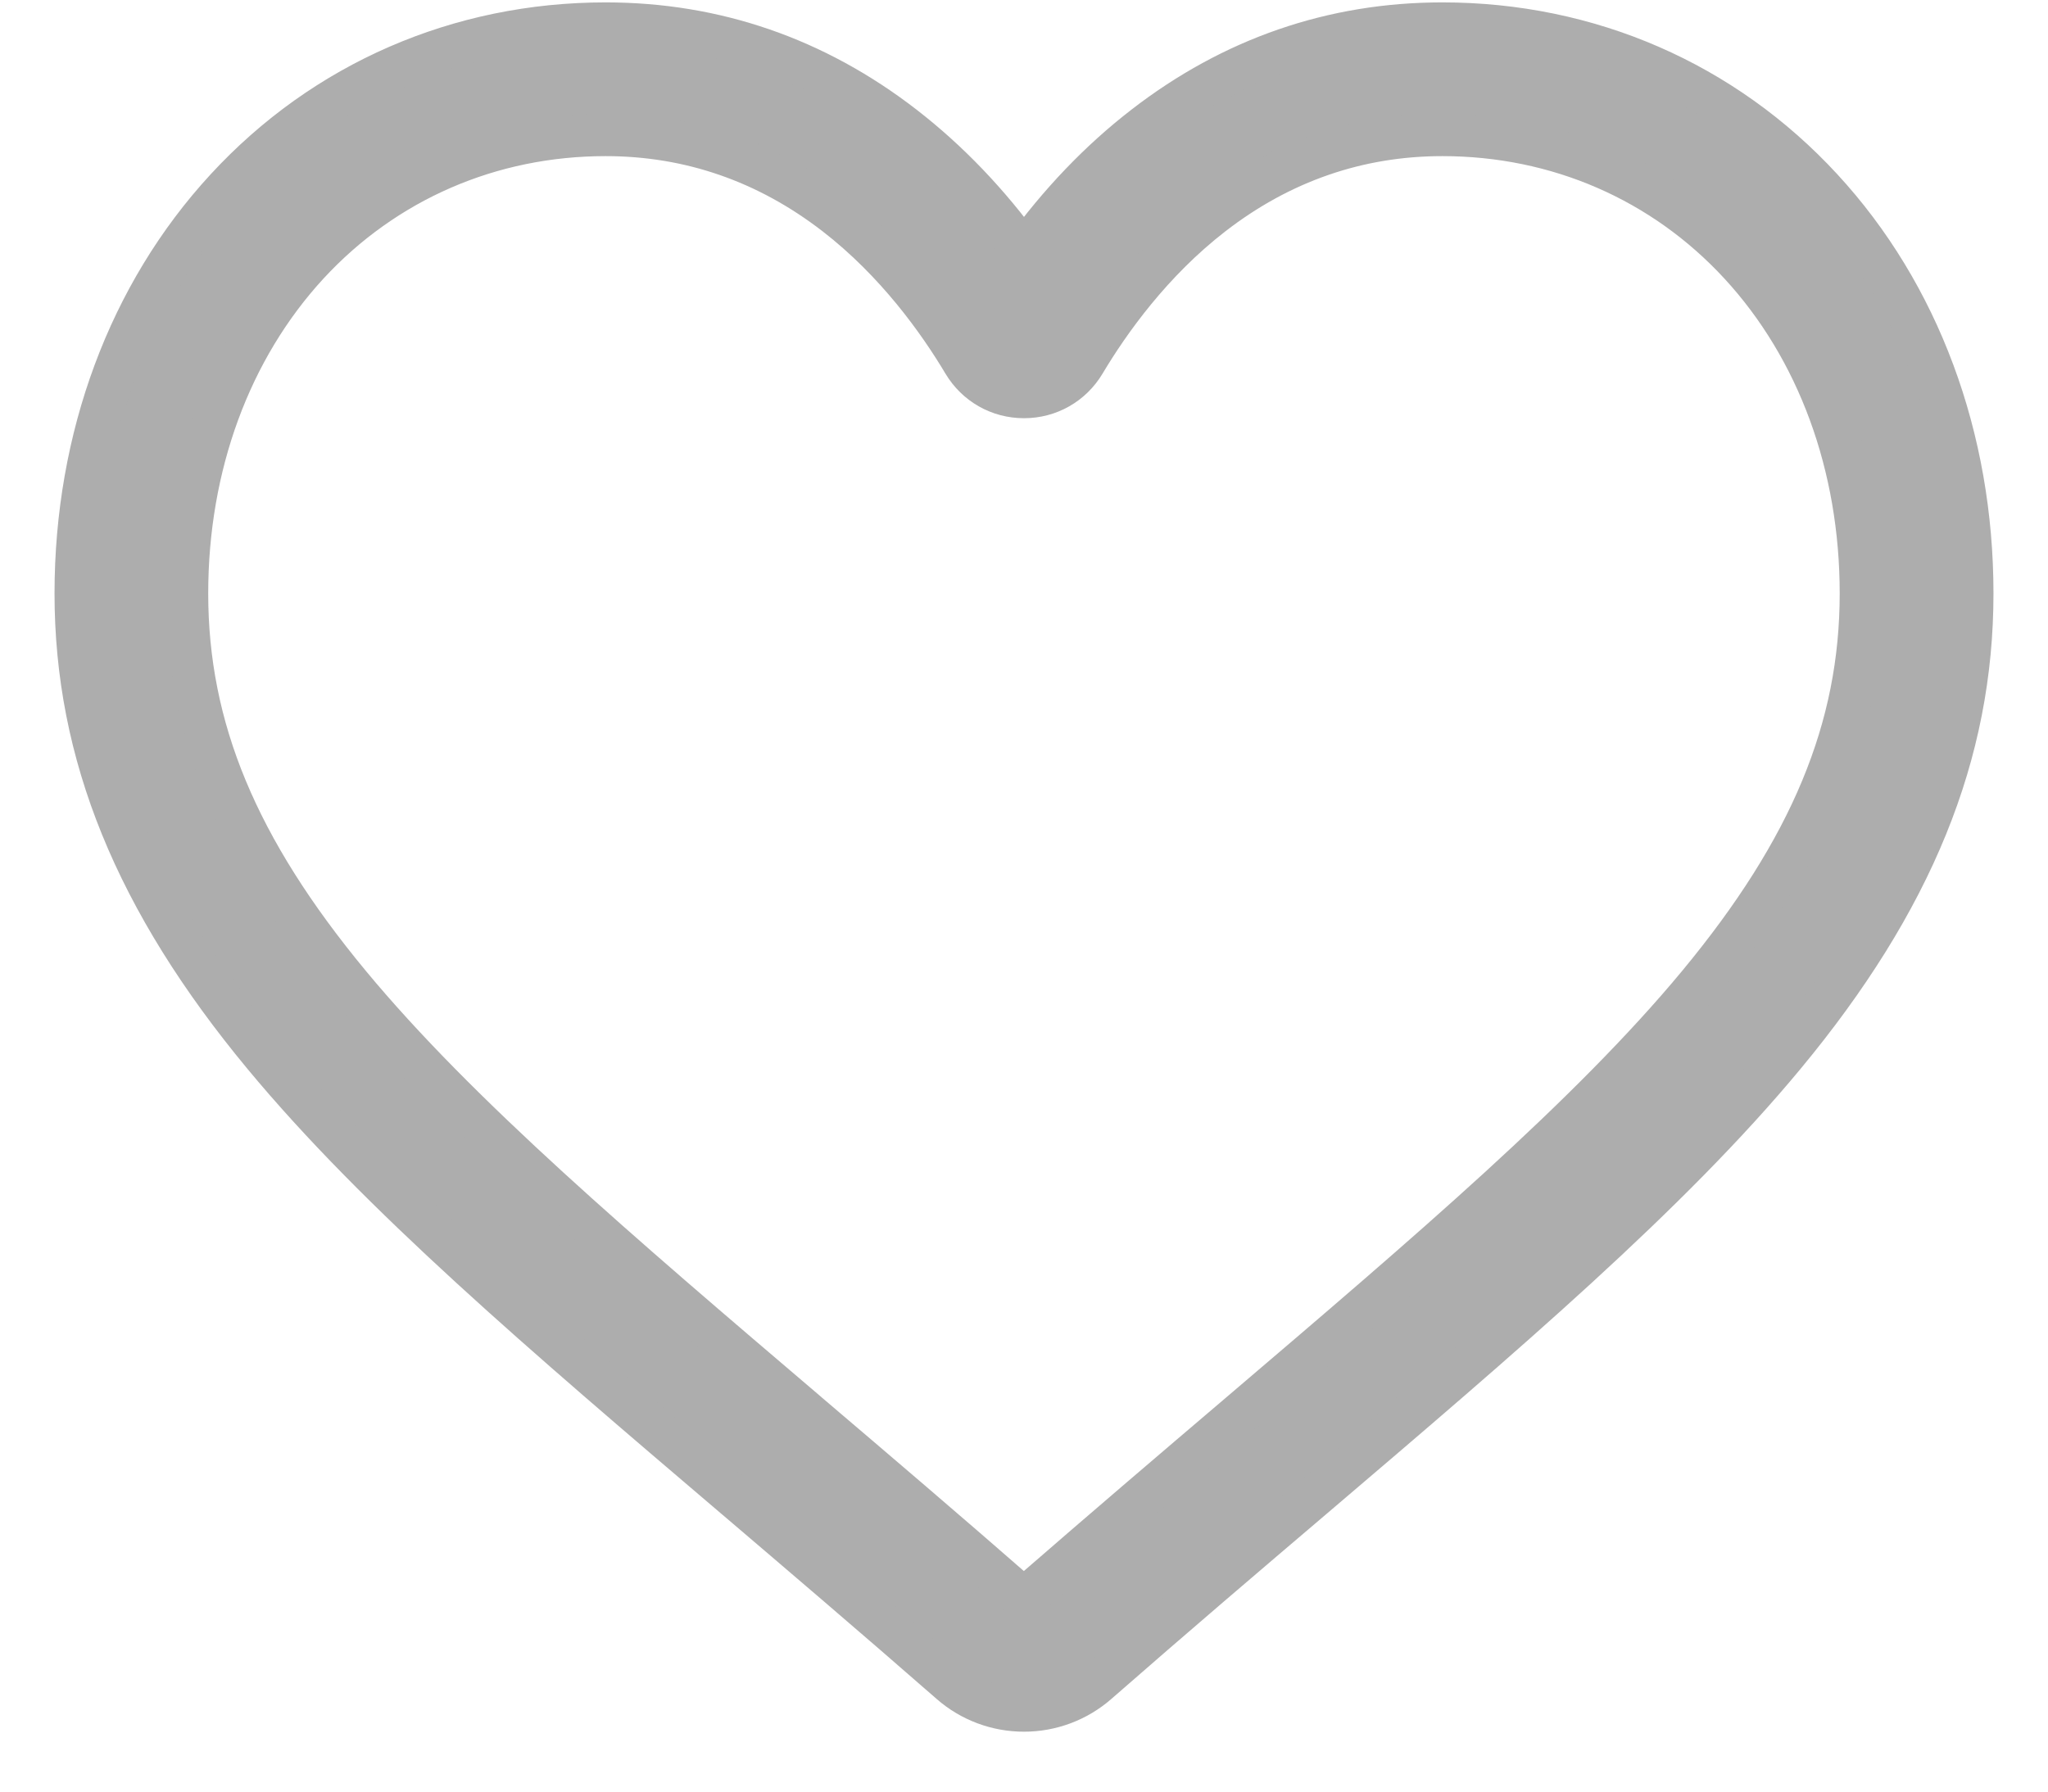<svg width="24" height="21" viewBox="0 0 24 21" fill="none" xmlns="http://www.w3.org/2000/svg">
<path d="M12 20.048C11.683 20.048 11.378 19.934 11.141 19.726C10.243 18.941 9.377 18.203 8.614 17.552L8.61 17.549C6.371 15.641 4.438 13.993 3.093 12.37C1.589 10.556 0.889 8.836 0.889 6.956C0.889 5.13 1.515 3.446 2.652 2.213C3.802 0.965 5.38 0.278 7.097 0.278C8.379 0.278 9.554 0.683 10.588 1.483C11.11 1.887 11.583 2.381 12 2.957C12.417 2.381 12.889 1.887 13.412 1.483C14.446 0.683 15.62 0.278 16.903 0.278C18.619 0.278 20.198 0.965 21.348 2.213C22.485 3.446 23.111 5.13 23.111 6.956C23.111 8.836 22.411 10.556 20.907 12.37C19.562 13.993 17.629 15.641 15.39 17.549C14.625 18.2 13.758 18.939 12.859 19.726C12.621 19.934 12.316 20.048 12 20.048ZM7.097 1.58C5.748 1.58 4.51 2.118 3.608 3.095C2.694 4.087 2.19 5.458 2.19 6.956C2.19 8.537 2.778 9.95 4.095 11.54C5.368 13.076 7.262 14.69 9.454 16.558L9.458 16.562C10.225 17.215 11.094 17.955 11.998 18.746C12.908 17.954 13.778 17.212 14.546 16.558C16.738 14.689 18.632 13.076 19.905 11.54C21.222 9.95 21.809 8.537 21.809 6.956C21.809 5.458 21.306 4.087 20.391 3.095C19.49 2.118 18.251 1.58 16.903 1.58C15.915 1.58 15.008 1.894 14.208 2.513C13.494 3.065 12.997 3.763 12.706 4.251C12.556 4.502 12.292 4.652 12 4.652C11.708 4.652 11.444 4.502 11.294 4.251C11.003 3.763 10.506 3.065 9.792 2.513C8.991 1.894 8.084 1.58 7.097 1.58Z" fill="#ADADAD" stroke="#ADADAD" stroke-width="0.5"/>
</svg>
